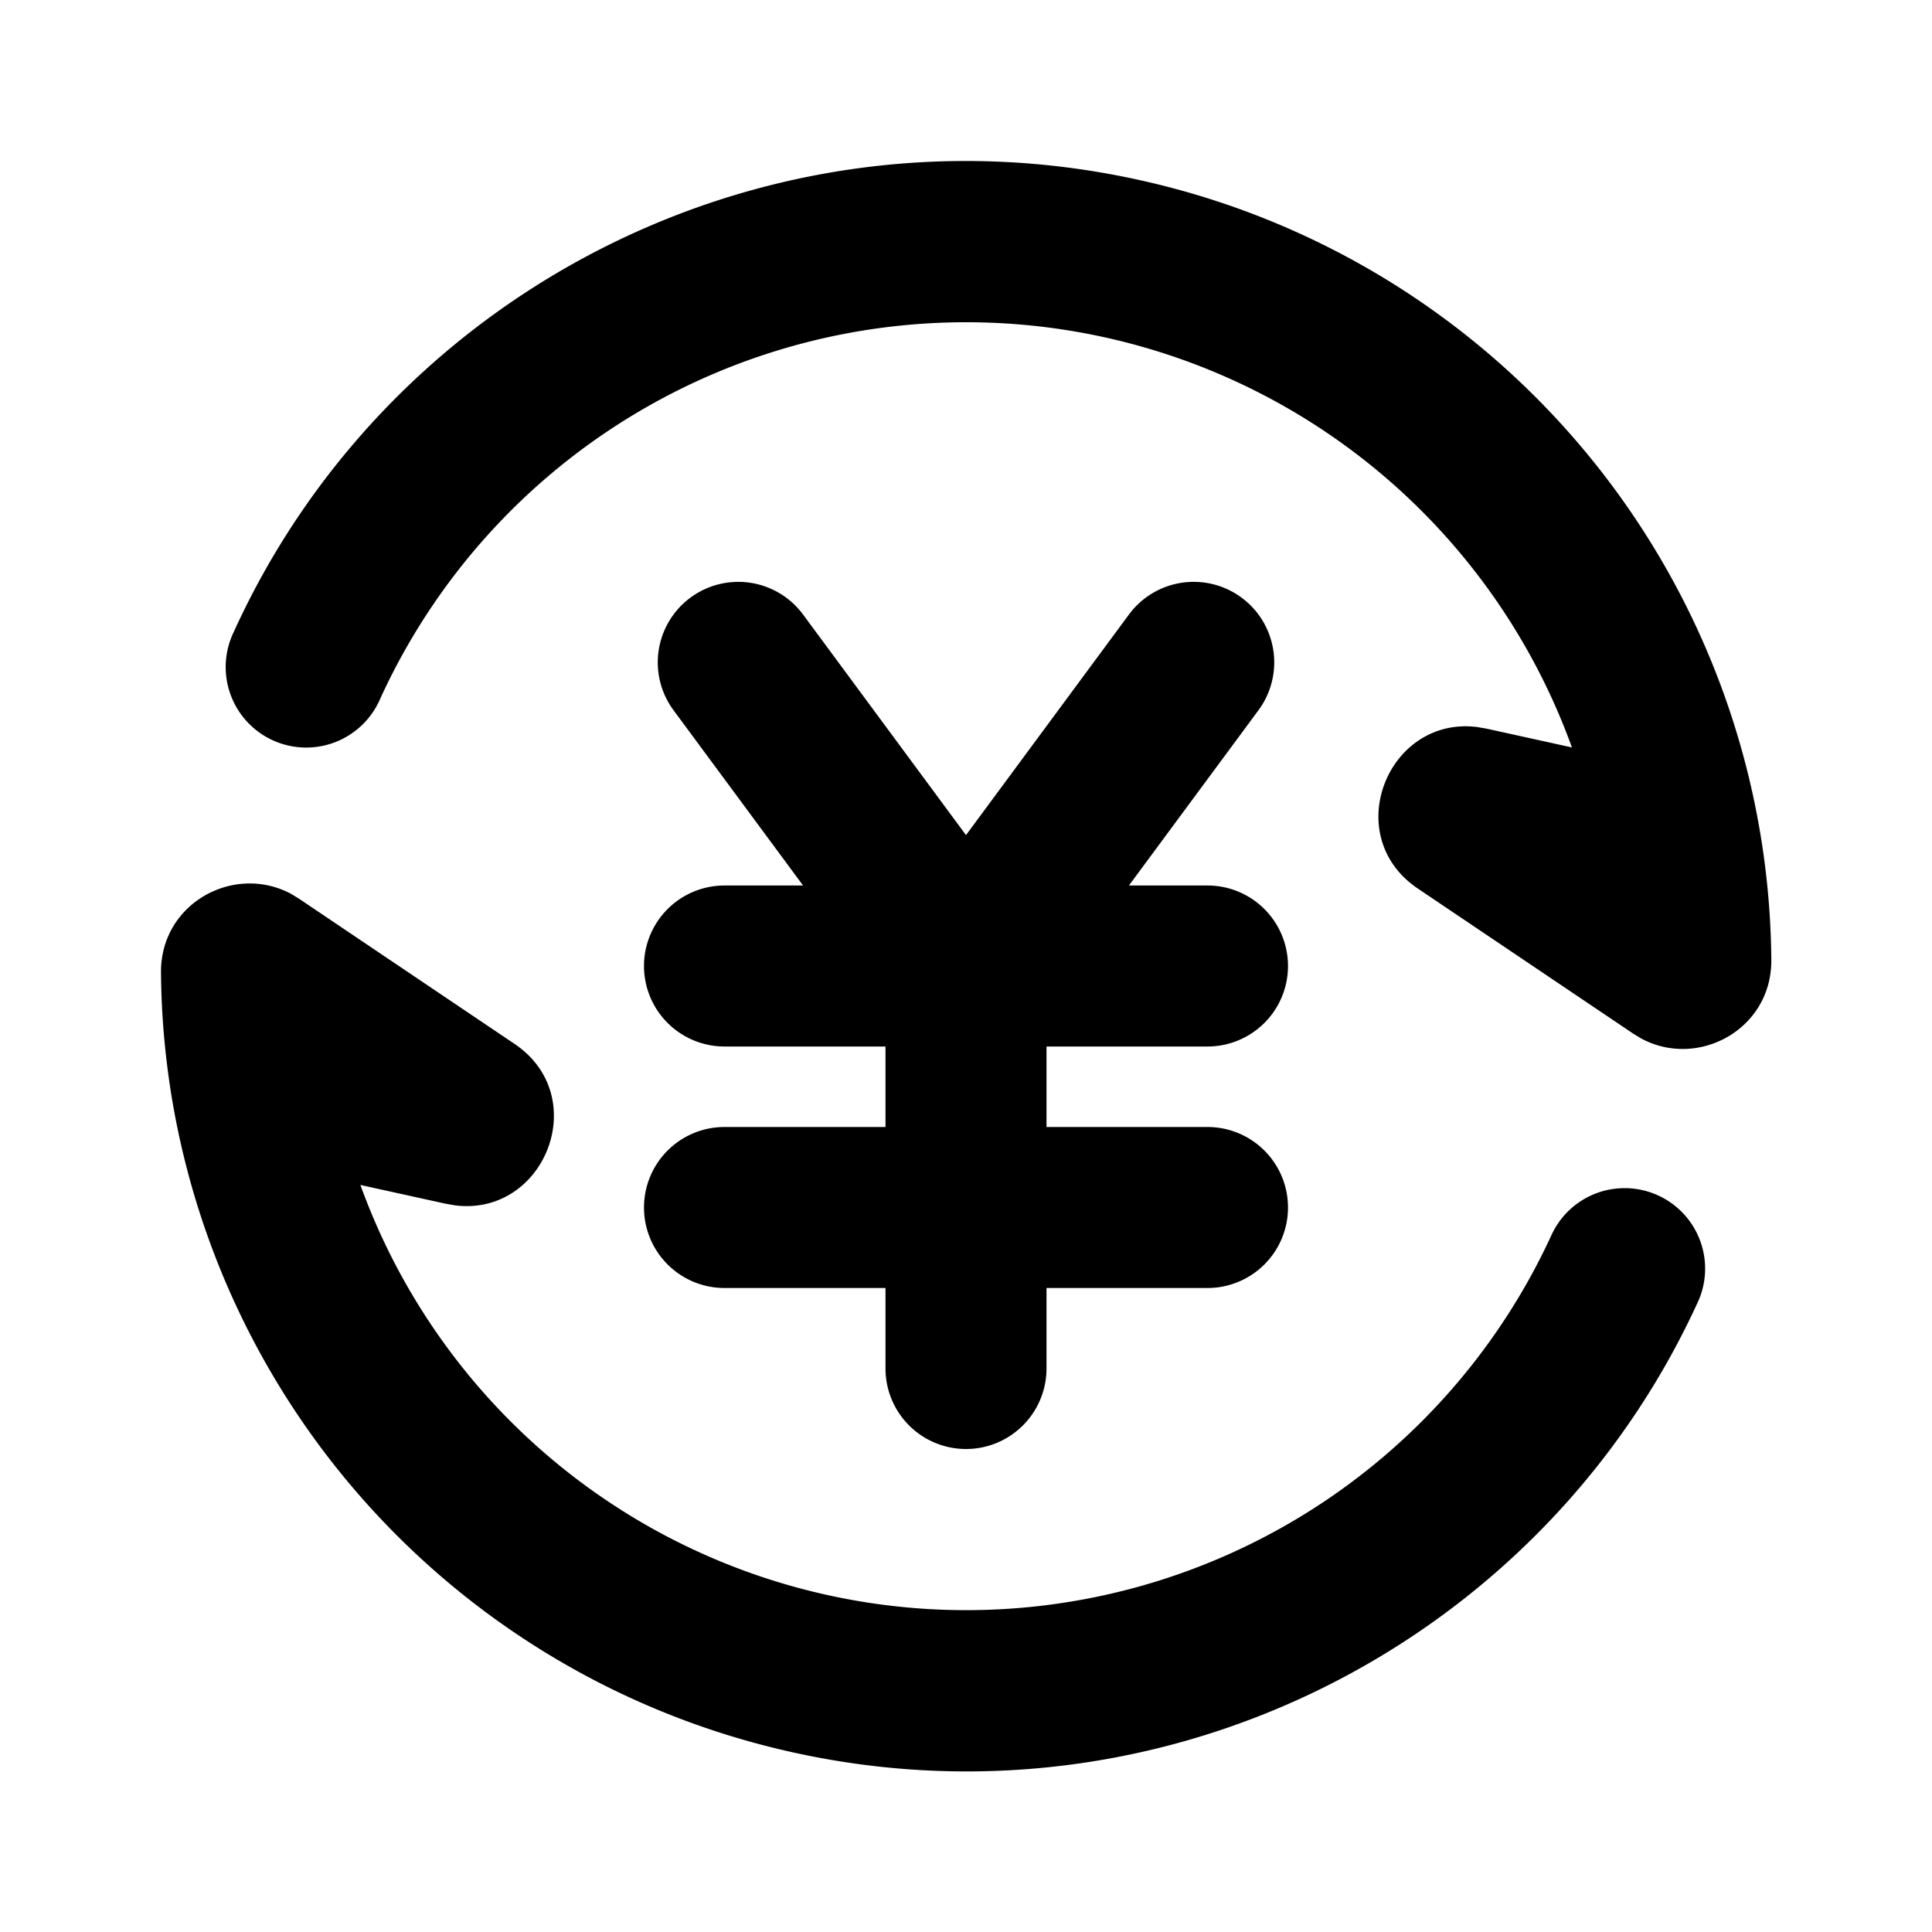 <svg xmlns="http://www.w3.org/2000/svg" width="24" height="24">
  <defs/>
  <path  d="M2,12.08 C1.994,11.218 2.91,10.724 3.618,11.105 L3.713,11.163 L6.391,12.967 C7.363,13.622 6.768,15.11 5.657,14.974 L5.54,14.954 L4.477,14.72 A8.002 8.002 0 0 0 19.281,15.325 A1 1 0 0 1 21.101,16.153 C19.114,20.523 14.205,22.946 9.414,21.662 A10.003 10.003 0 0 1 2,12.08 M15.423,7.424 A1 1 0 0 1 15.633,8.823 L14.024,11 L15,11 A1 1 0 1 1 15,13 L13,13 L13,14 L15,14 A1 1 0 1 1 15,16 L13,16 L13,17 A1 1 0 0 1 11,17 L11,16 L9,16 A1 1 0 0 1 9,14 L11,14 L11,13 L9,13 A1 1 0 0 1 9,11 L9.976,11 L8.367,8.823 A1 1 0 1 1 9.976,7.634 L12,10.374 L14.024,7.634 A1 1 0 0 1 15.423,7.424 M2.903,7.852 C4.89,3.482 9.799,1.06 14.59,2.343 A10.002 10.002 0 0 1 22.004,11.924 C22.011,12.787 21.094,13.282 20.387,12.9 L20.291,12.842 L17.613,11.038 C16.641,10.383 17.236,8.895 18.347,9.031 L18.464,9.051 L19.527,9.285 A8.002 8.002 0 0 0 4.723,8.68 A1 1 0 1 1 2.903,7.852"/>
</svg>


